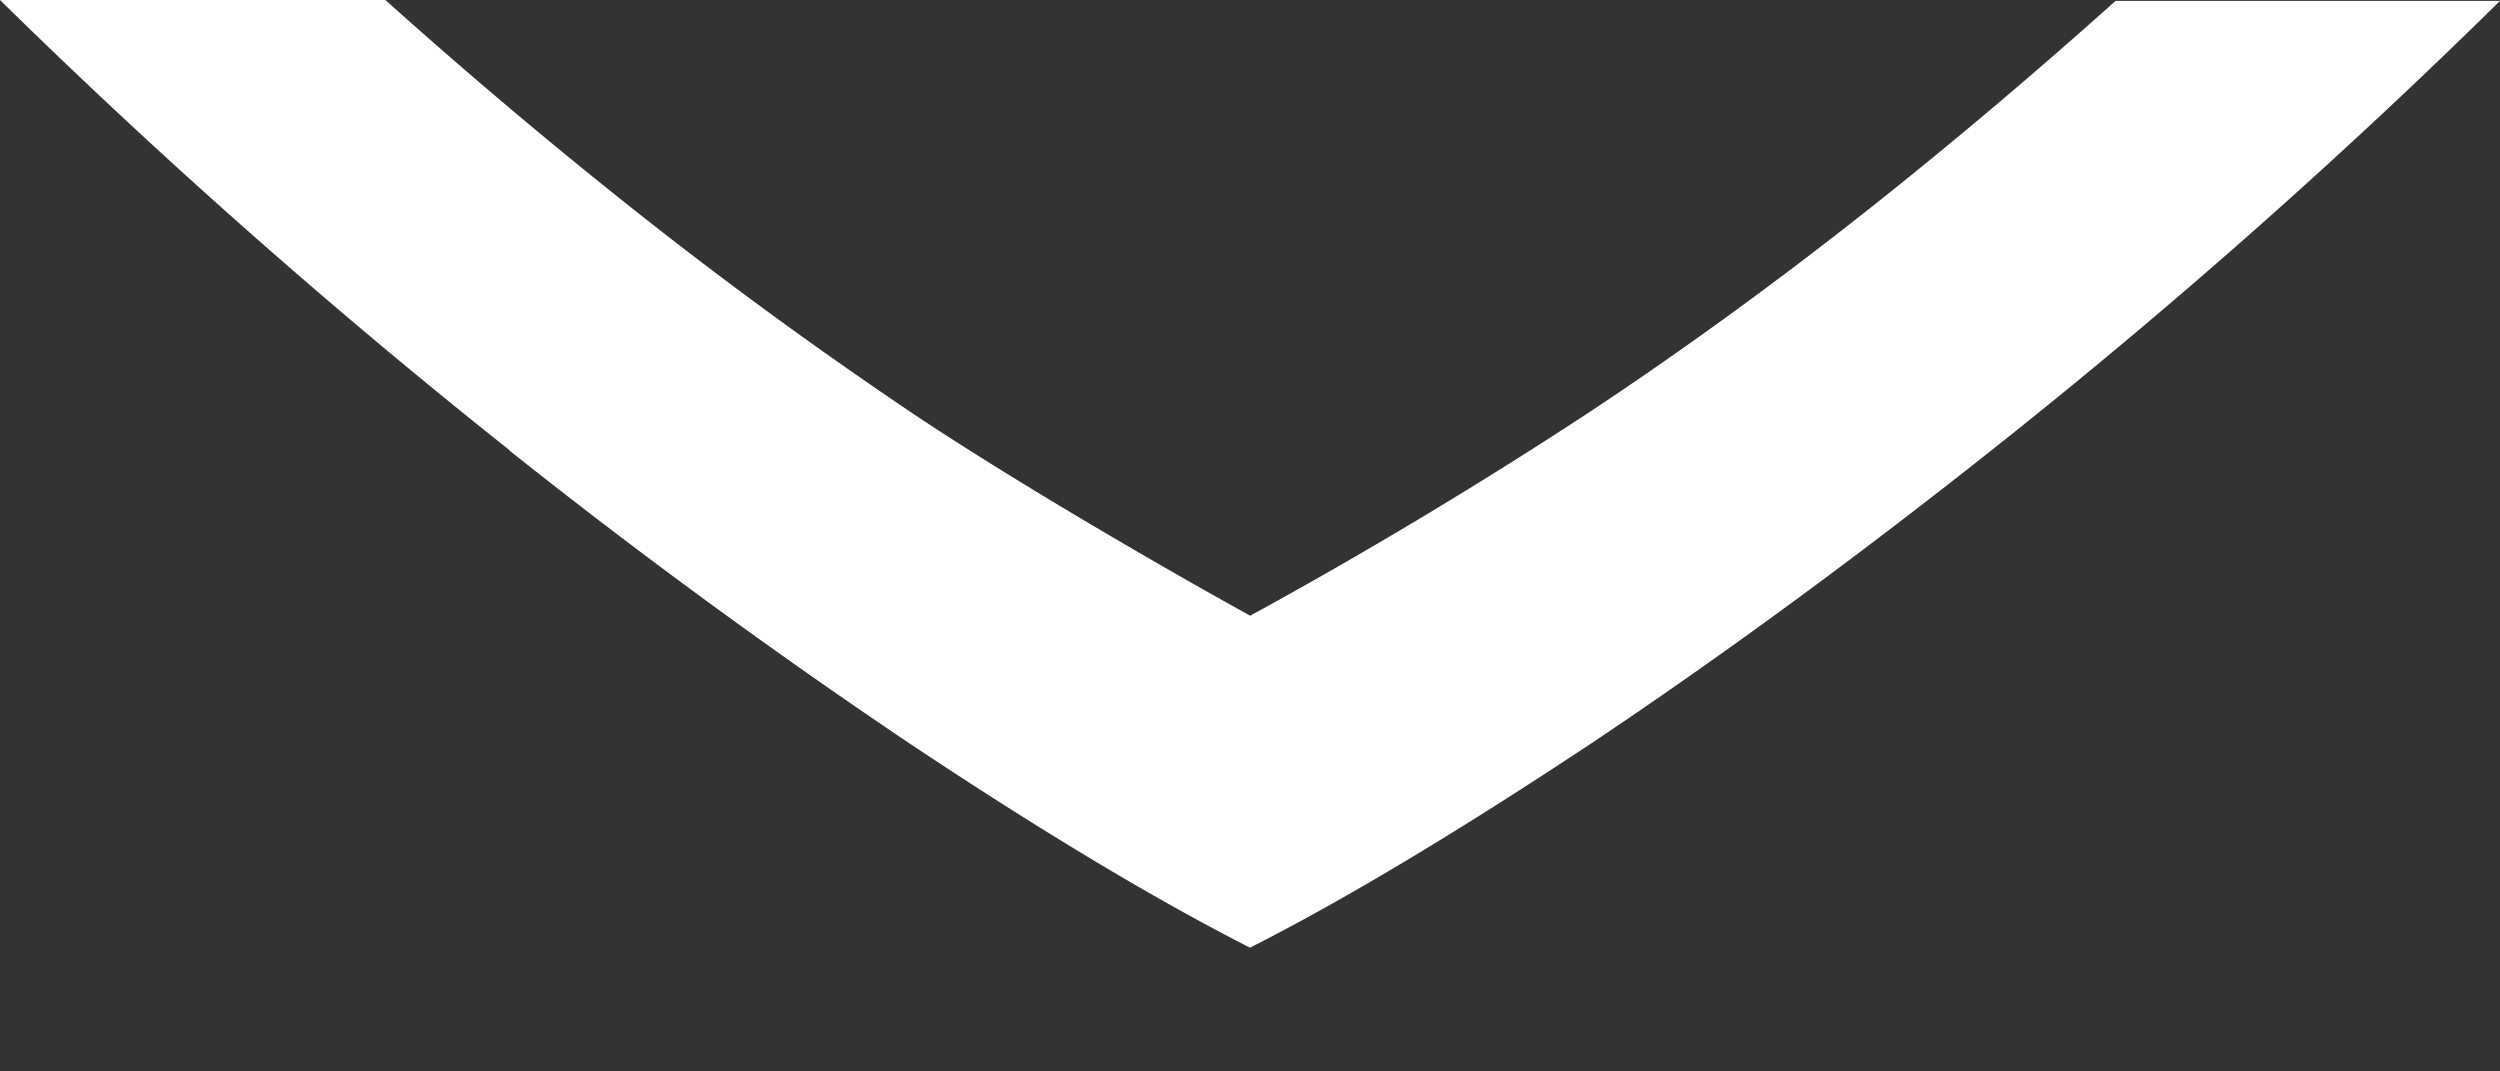 <svg xmlns="http://www.w3.org/2000/svg" width="14" height="6"><rect width="100%" height="100%" fill="#333333" stroke="none"/><path fill="#FFF" fill-rule="evenodd" d="M2.852 2.52A36.204 36.204 0 0 1 0 0h2.158c.426.382.868.757 1.326 1.122.533.426 1.08.825 1.637 1.2.56.373 1.35.833 1.88 1.126a27.78 27.78 0 0 0 1.88-1.127c.56-.37 1.107-.77 1.64-1.194.458-.365.9-.74 1.326-1.122H14a35.238 35.238 0 0 1-2.852 2.52c-.77.61-1.516 1.156-2.24 1.64C8.18 4.647 7.546 5.03 7 5.307c-.546-.278-1.18-.66-1.907-1.144a34.776 34.776 0 0 1-2.24-1.64z"/></svg>